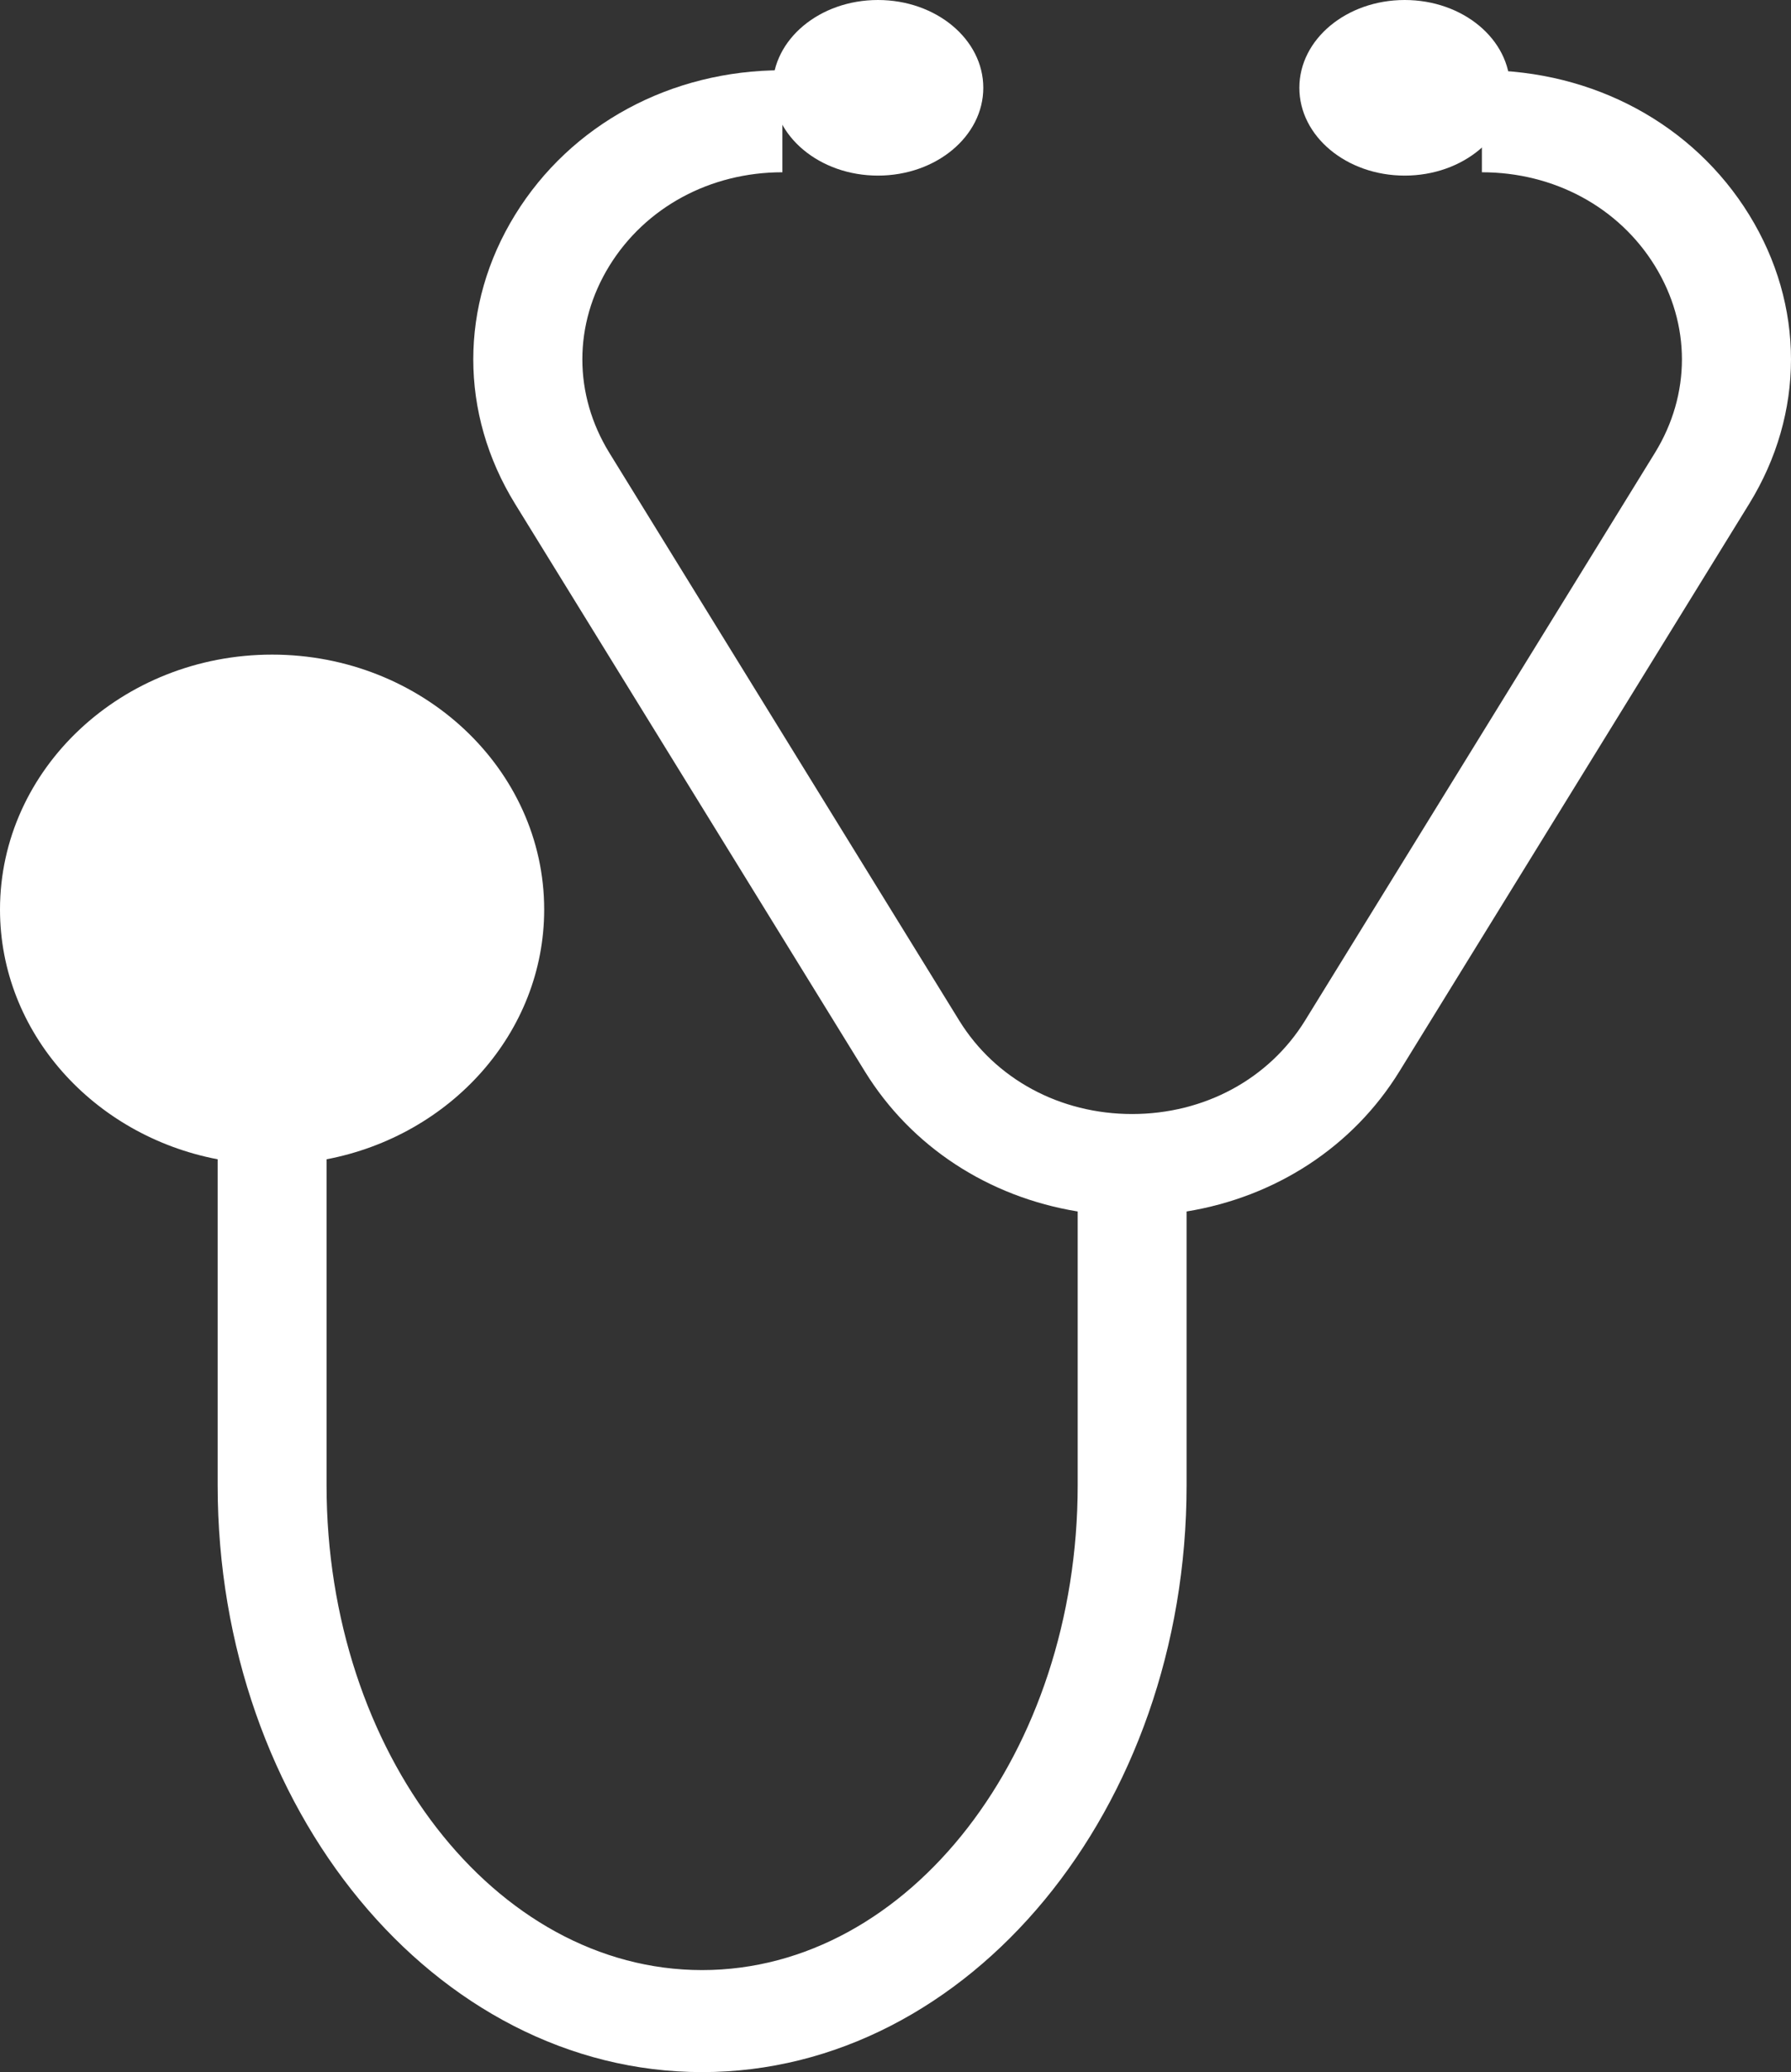 <svg width="51px" height="59px" viewBox="0 0 51 59" version="1.1" xmlns="http://www.w3.org/2000/svg">
    <rect x="0" y="0" width="51" height="59" fill="#333333" stroke="none"/>
    <g id="Welcome" stroke="none" stroke-width="1" fill="none" fill-rule="evenodd">
        <g id="Design" transform="translate(-643, -1255)" fill="#FFFFFF">
            <g id="Group-29" transform="translate(239, 1009)">
                <g id="Group-24" transform="translate(0, 214)">
                    <g id="Group-23-Copy-2" transform="translate(306, 0)">
                        <g id="Group-21">
                            <g id="doctor-stethoscope" transform="translate(98, 32)">
                                <ellipse id="Oval" cx="25" cy="2.5" rx="3" ry="2.5"></ellipse>
                                <ellipse id="Oval" cx="40" cy="2.5" rx="3" ry="2.5"></ellipse>
                                <path d="M49.808,6.116 C48.22,3.539 45.375,2 42.198,2 L42.198,4.905 C44.254,4.905 46.095,5.901 47.123,7.568 C48.151,9.236 48.151,11.228 47.124,12.896 L37.164,29.056 C36.136,30.724 34.295,31.719 32.239,31.72 C30.182,31.72 28.341,30.724 27.313,29.056 L17.353,12.896 C16.326,11.228 16.326,9.236 17.353,7.568 C18.381,5.901 20.223,4.905 22.279,4.905 L22.279,2 C19.102,2 16.257,3.539 14.668,6.116 C13.08,8.694 13.08,11.771 14.668,14.348 L24.628,30.508 C25.953,32.657 28.152,34.08 30.688,34.495 L30.688,42.289 C30.688,49.902 25.891,56.095 19.993,56.095 C14.096,56.095 9.299,49.902 9.299,42.289 L9.299,33.009 C12.831,32.335 15.496,29.402 15.496,25.897 C15.496,21.895 12.021,18.639 7.748,18.639 C3.476,18.639 0,21.895 0,25.897 C0,29.402 2.666,32.334 6.198,33.009 L6.198,42.289 C6.198,51.503 12.387,59 19.993,59 C27.6,59 33.789,51.503 33.789,42.289 L33.789,34.495 C36.324,34.08 38.524,32.657 39.848,30.508 L49.808,14.348 C51.397,11.771 51.397,8.693 49.808,6.116 Z"
                                      id="Path"></path>
                            </g>
                        </g>
                    </g>
                </g>
            </g>
        </g>
    </g>
</svg>